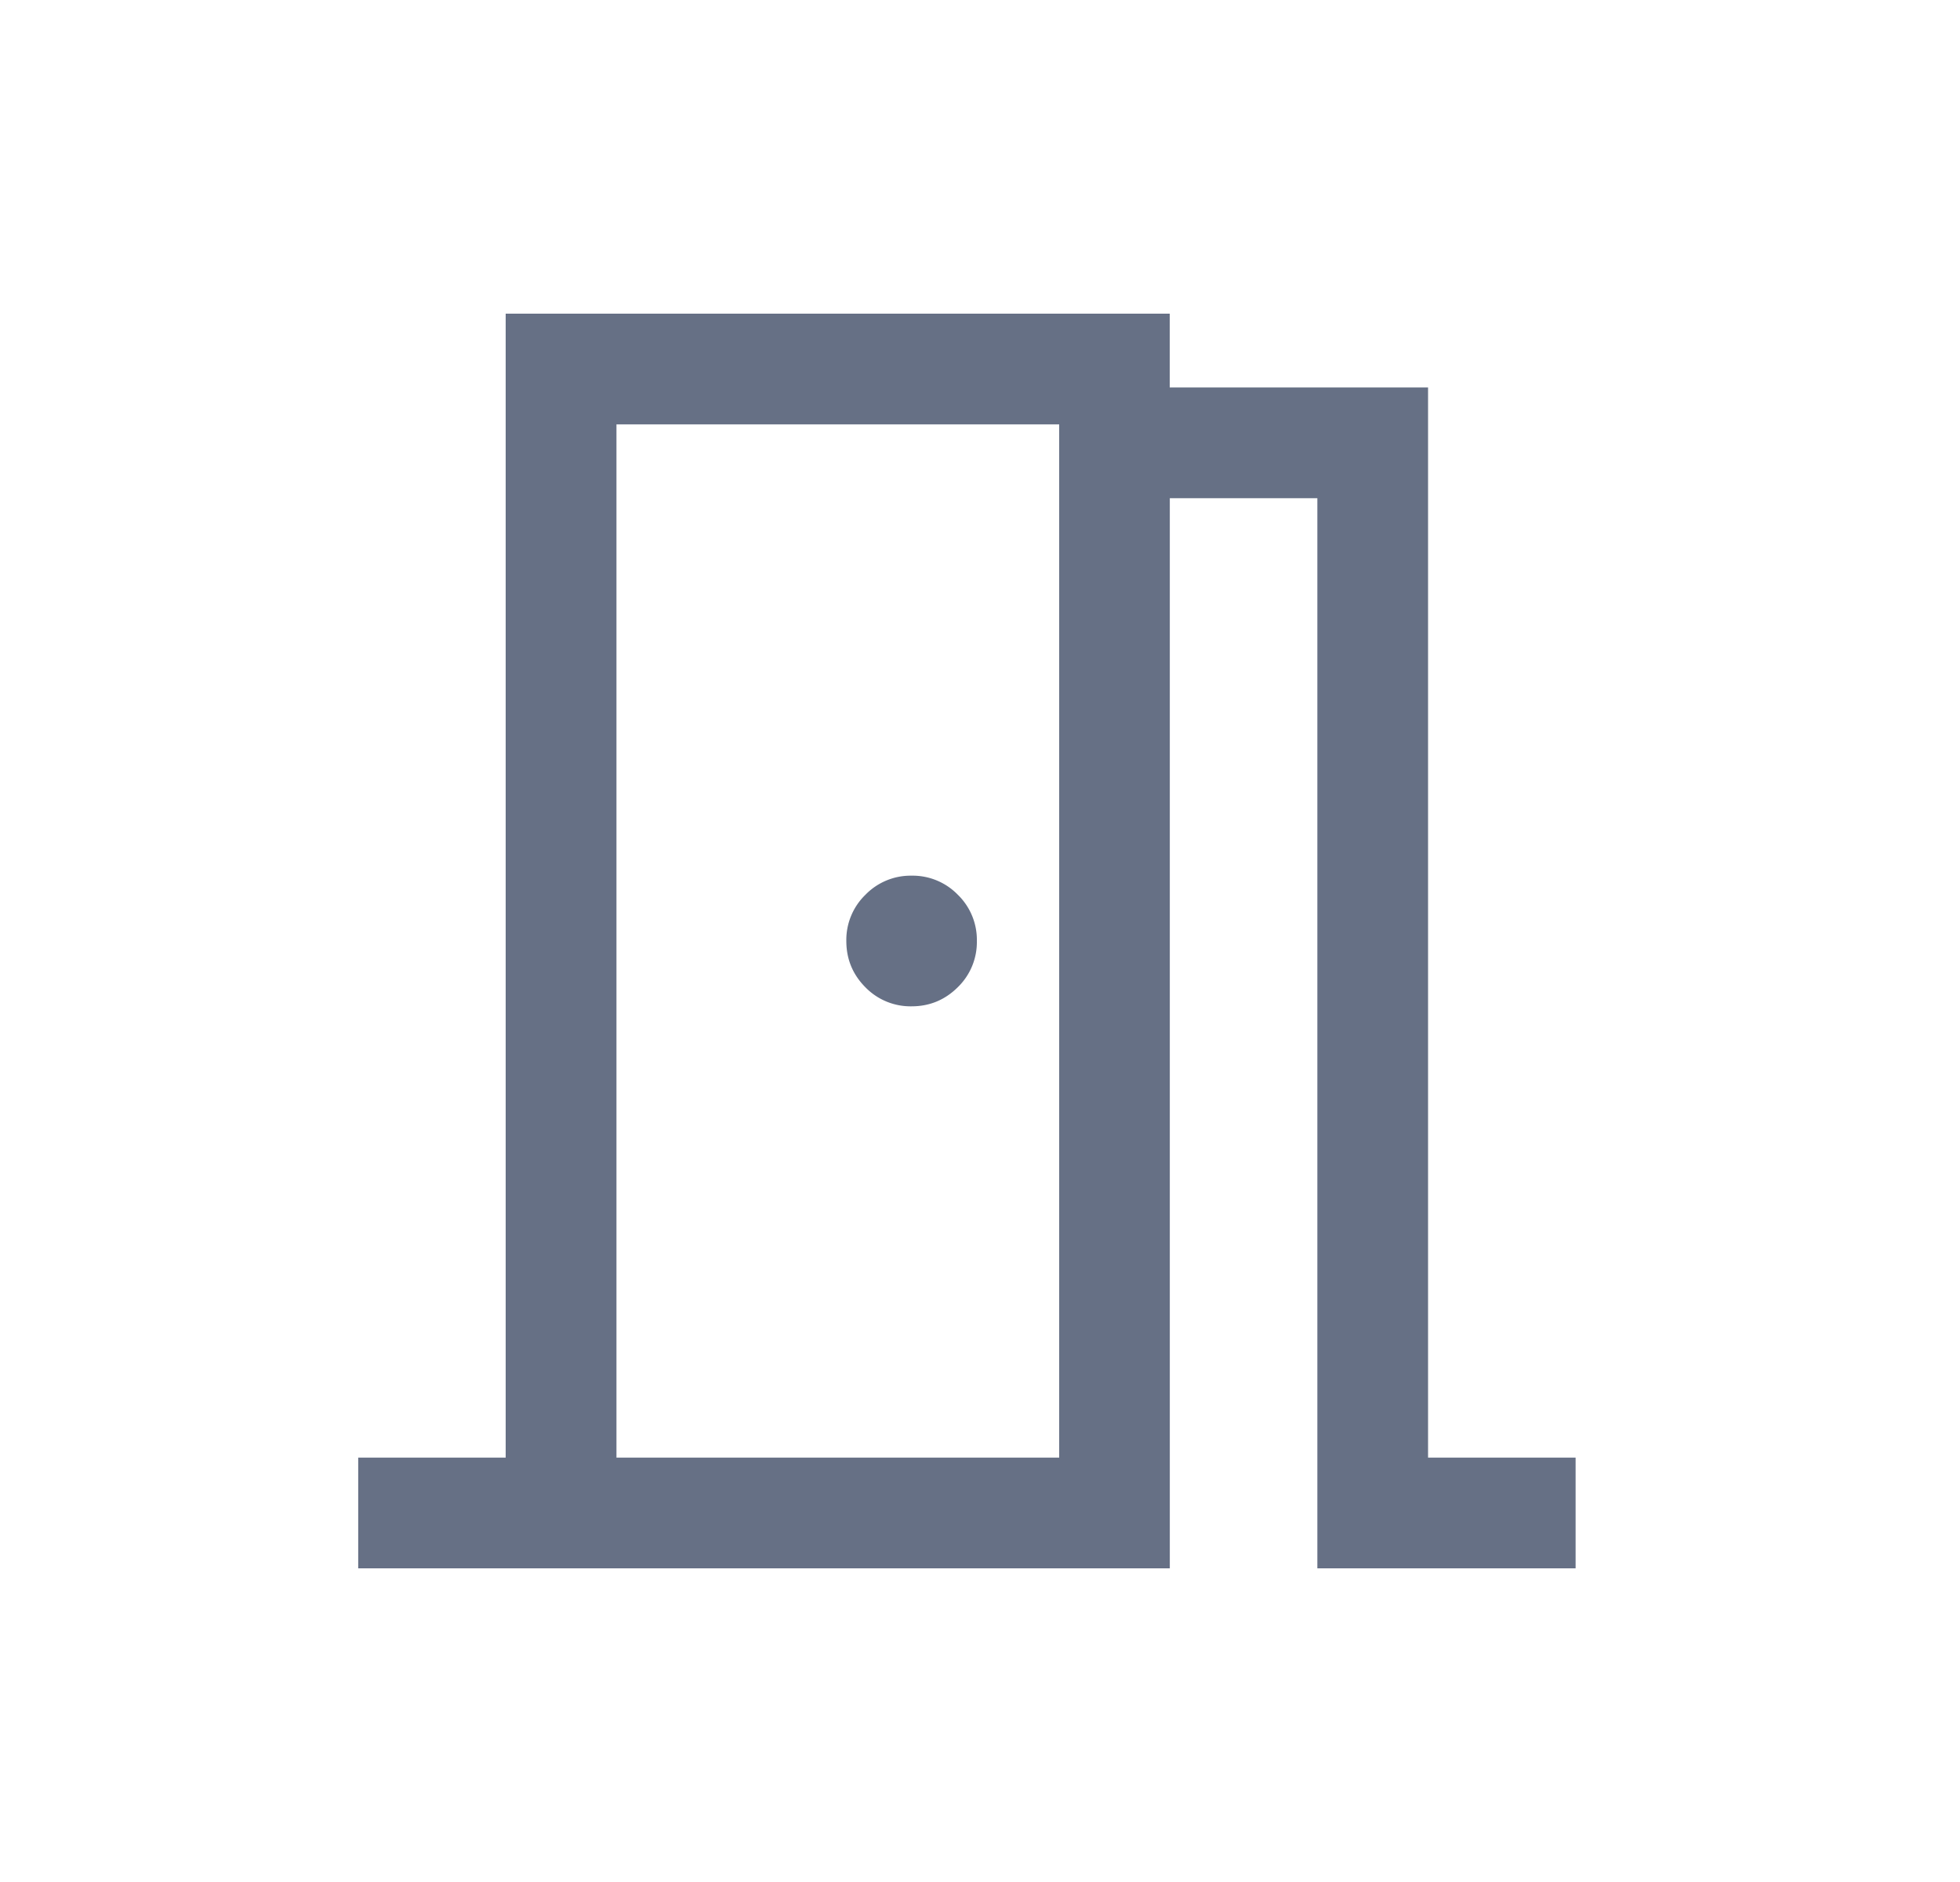 <svg width="25" height="24" fill="none" xmlns="http://www.w3.org/2000/svg">
    <path d="M4.569 20v-1.412H6.45V4h8.47v.941h3.295v13.647h1.882V20h-3.294V6.353h-1.882V20H4.569zm7.059-7.167c.23 0 .426-.082.589-.244A.802.802 0 0 0 12.46 12a.802.802 0 0 0-.243-.59.803.803 0 0 0-.59-.243.803.803 0 0 0-.589.244.802.802 0 0 0-.243.589c0 .23.081.427.243.59a.803.803 0 0 0 .59.243zm-3.765 5.755h5.647V5.412H7.863v13.176z"
          fill="#667085"/>
</svg>